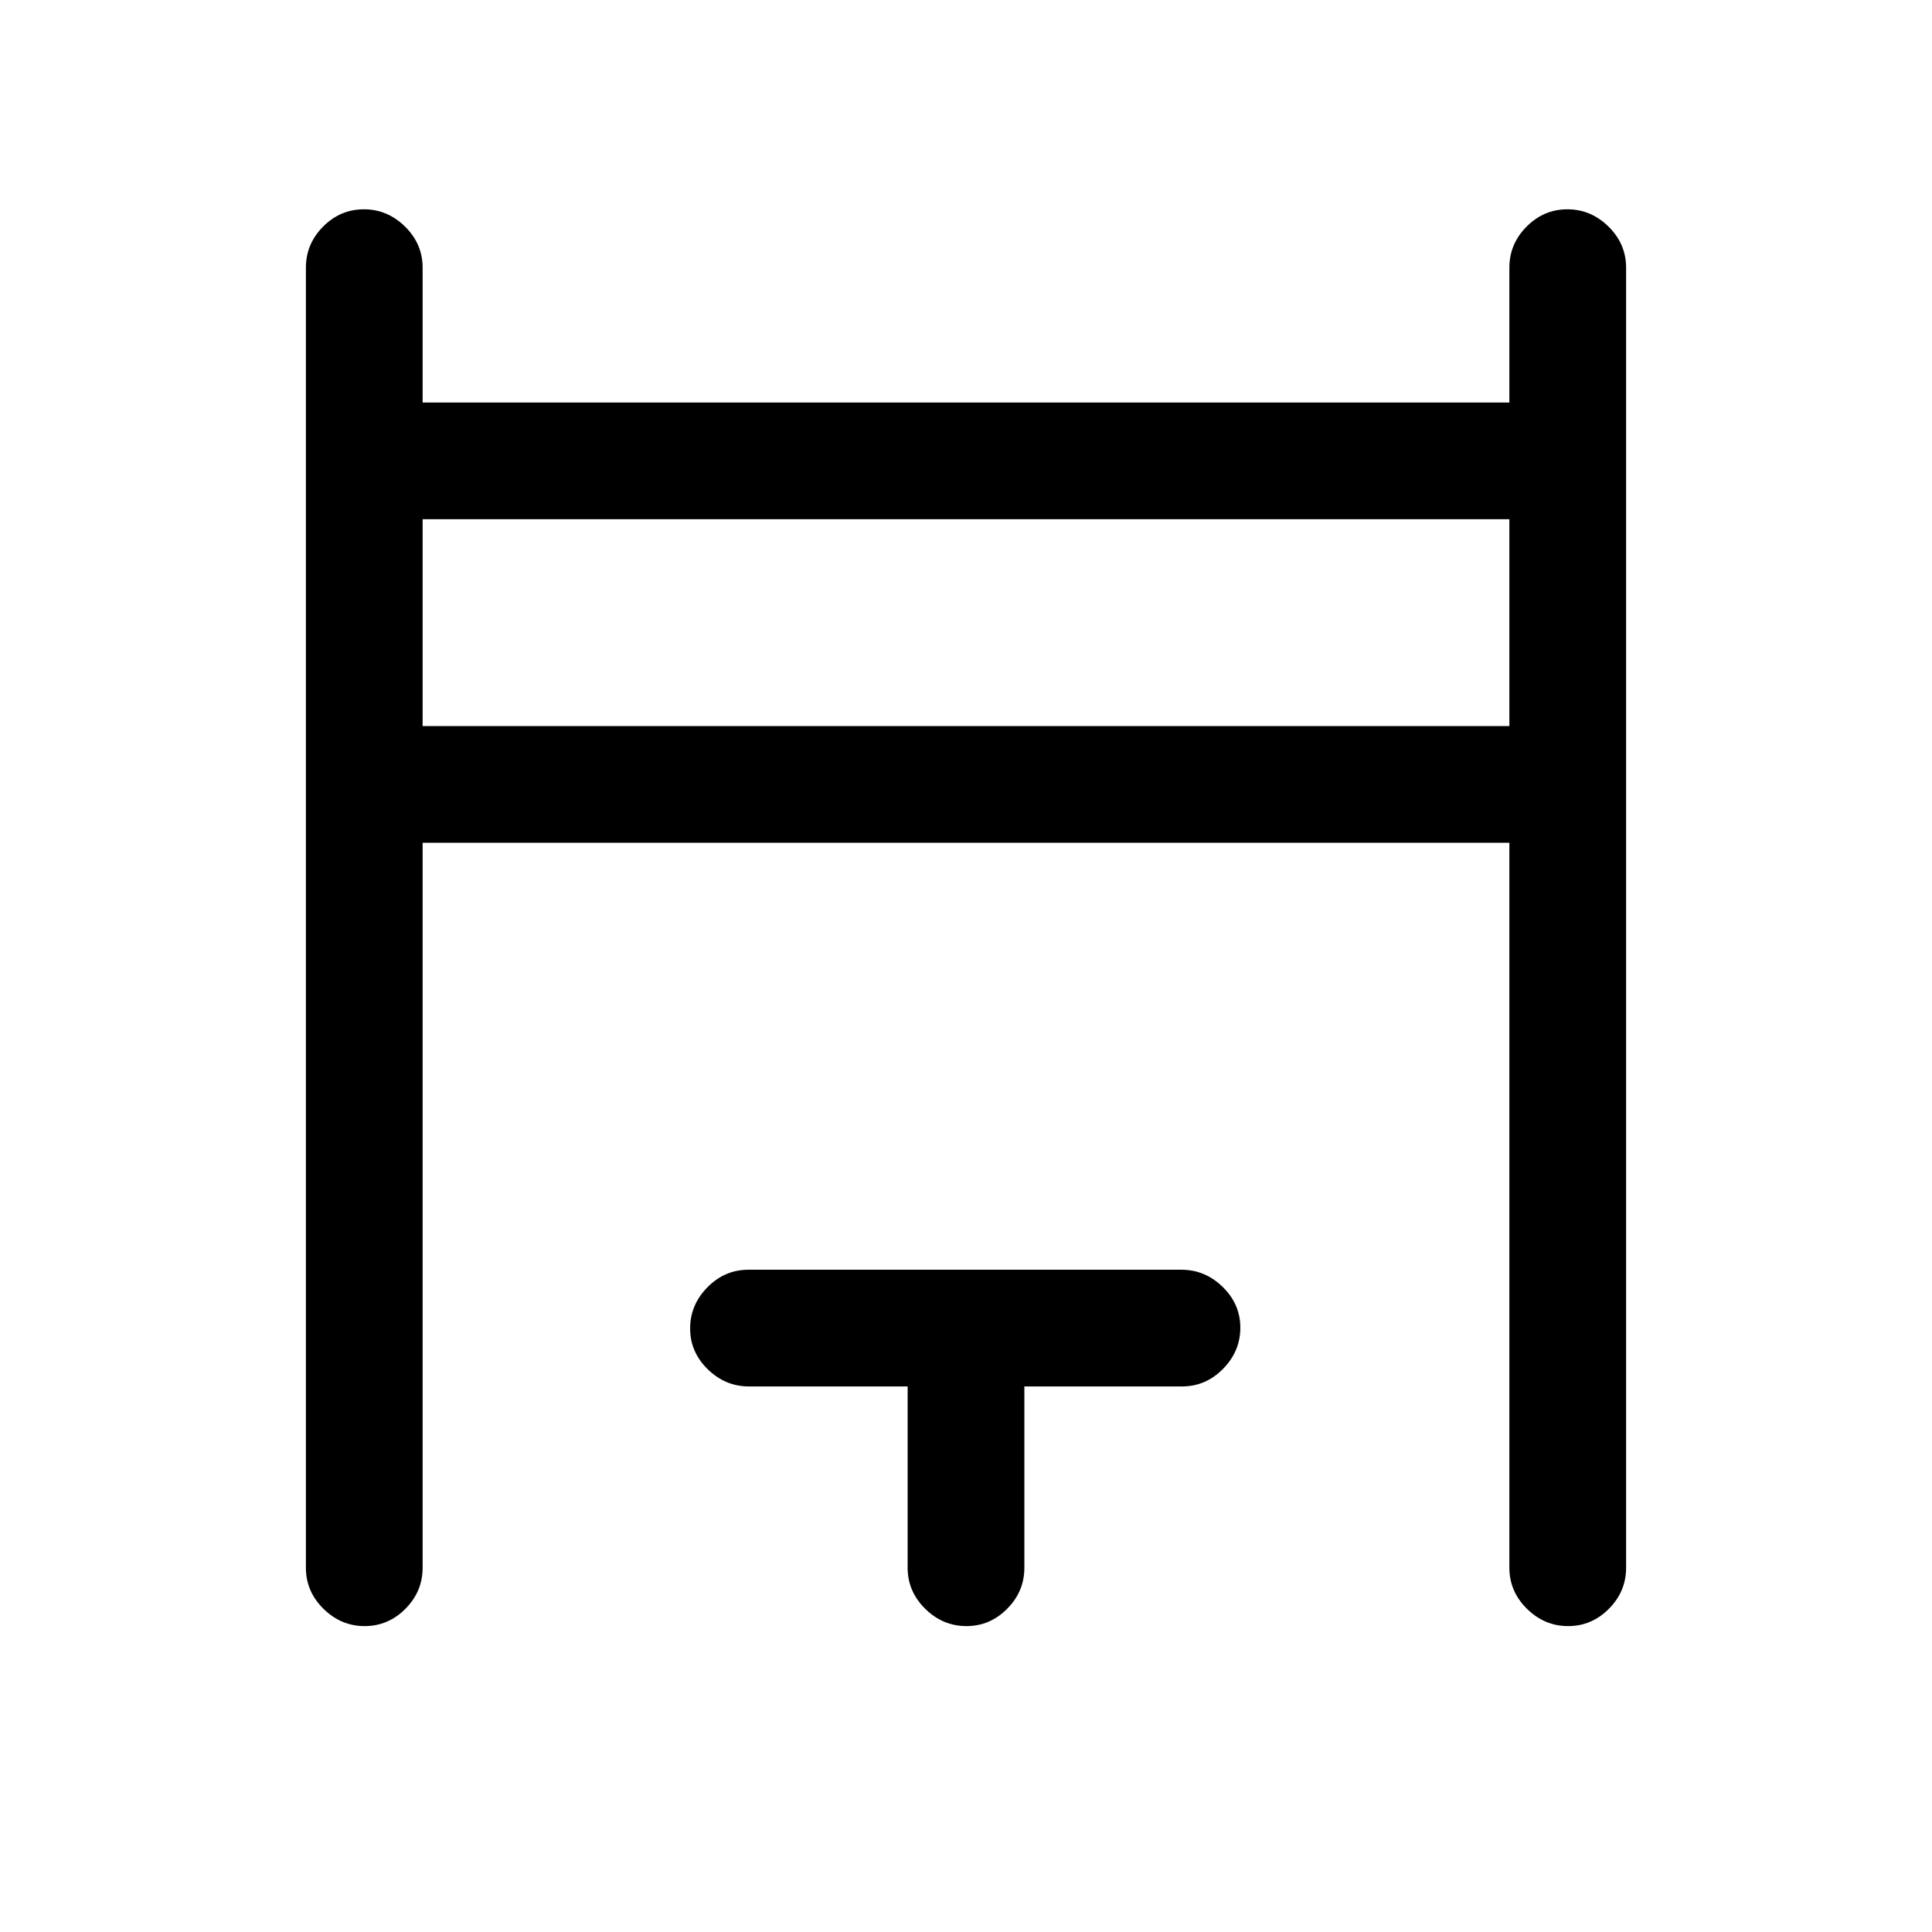 <svg xmlns="http://www.w3.org/2000/svg" height="20" viewBox="0 -960 960 960" width="20"><path d="M152-181v-646q0-11.8 8.55-20.4 8.54-8.6 20.27-8.6 11.72 0 20.45 8.6Q210-838.8 210-827v67h540v-67q0-11.8 8.55-20.4 8.54-8.6 20.27-8.6 11.72 0 20.45 8.6Q808-838.8 808-827v646q0 11.8-8.55 20.4-8.54 8.6-20.27 8.6-11.72 0-20.45-8.6Q750-169.2 750-181v-360.23H210V-181q0 11.8-8.55 20.4-8.54 8.6-20.27 8.6-11.72 0-20.45-8.6Q152-169.2 152-181Zm58-418.23h540V-702H210v102.77ZM451-181v-90.08h-78.83q-11.75 0-20.5-8.54-8.75-8.55-8.75-20.27 0-11.73 8.59-20.46t20.37-8.73h215.14q11.79 0 20.54 8.55t8.75 20.27q0 11.72-8.6 20.45-8.6 8.73-20.4 8.73H509V-181q0 11.8-8.55 20.4-8.54 8.6-20.27 8.6-11.72 0-20.45-8.6Q451-169.2 451-181ZM210-599.23V-702v102.77Z"/></svg>